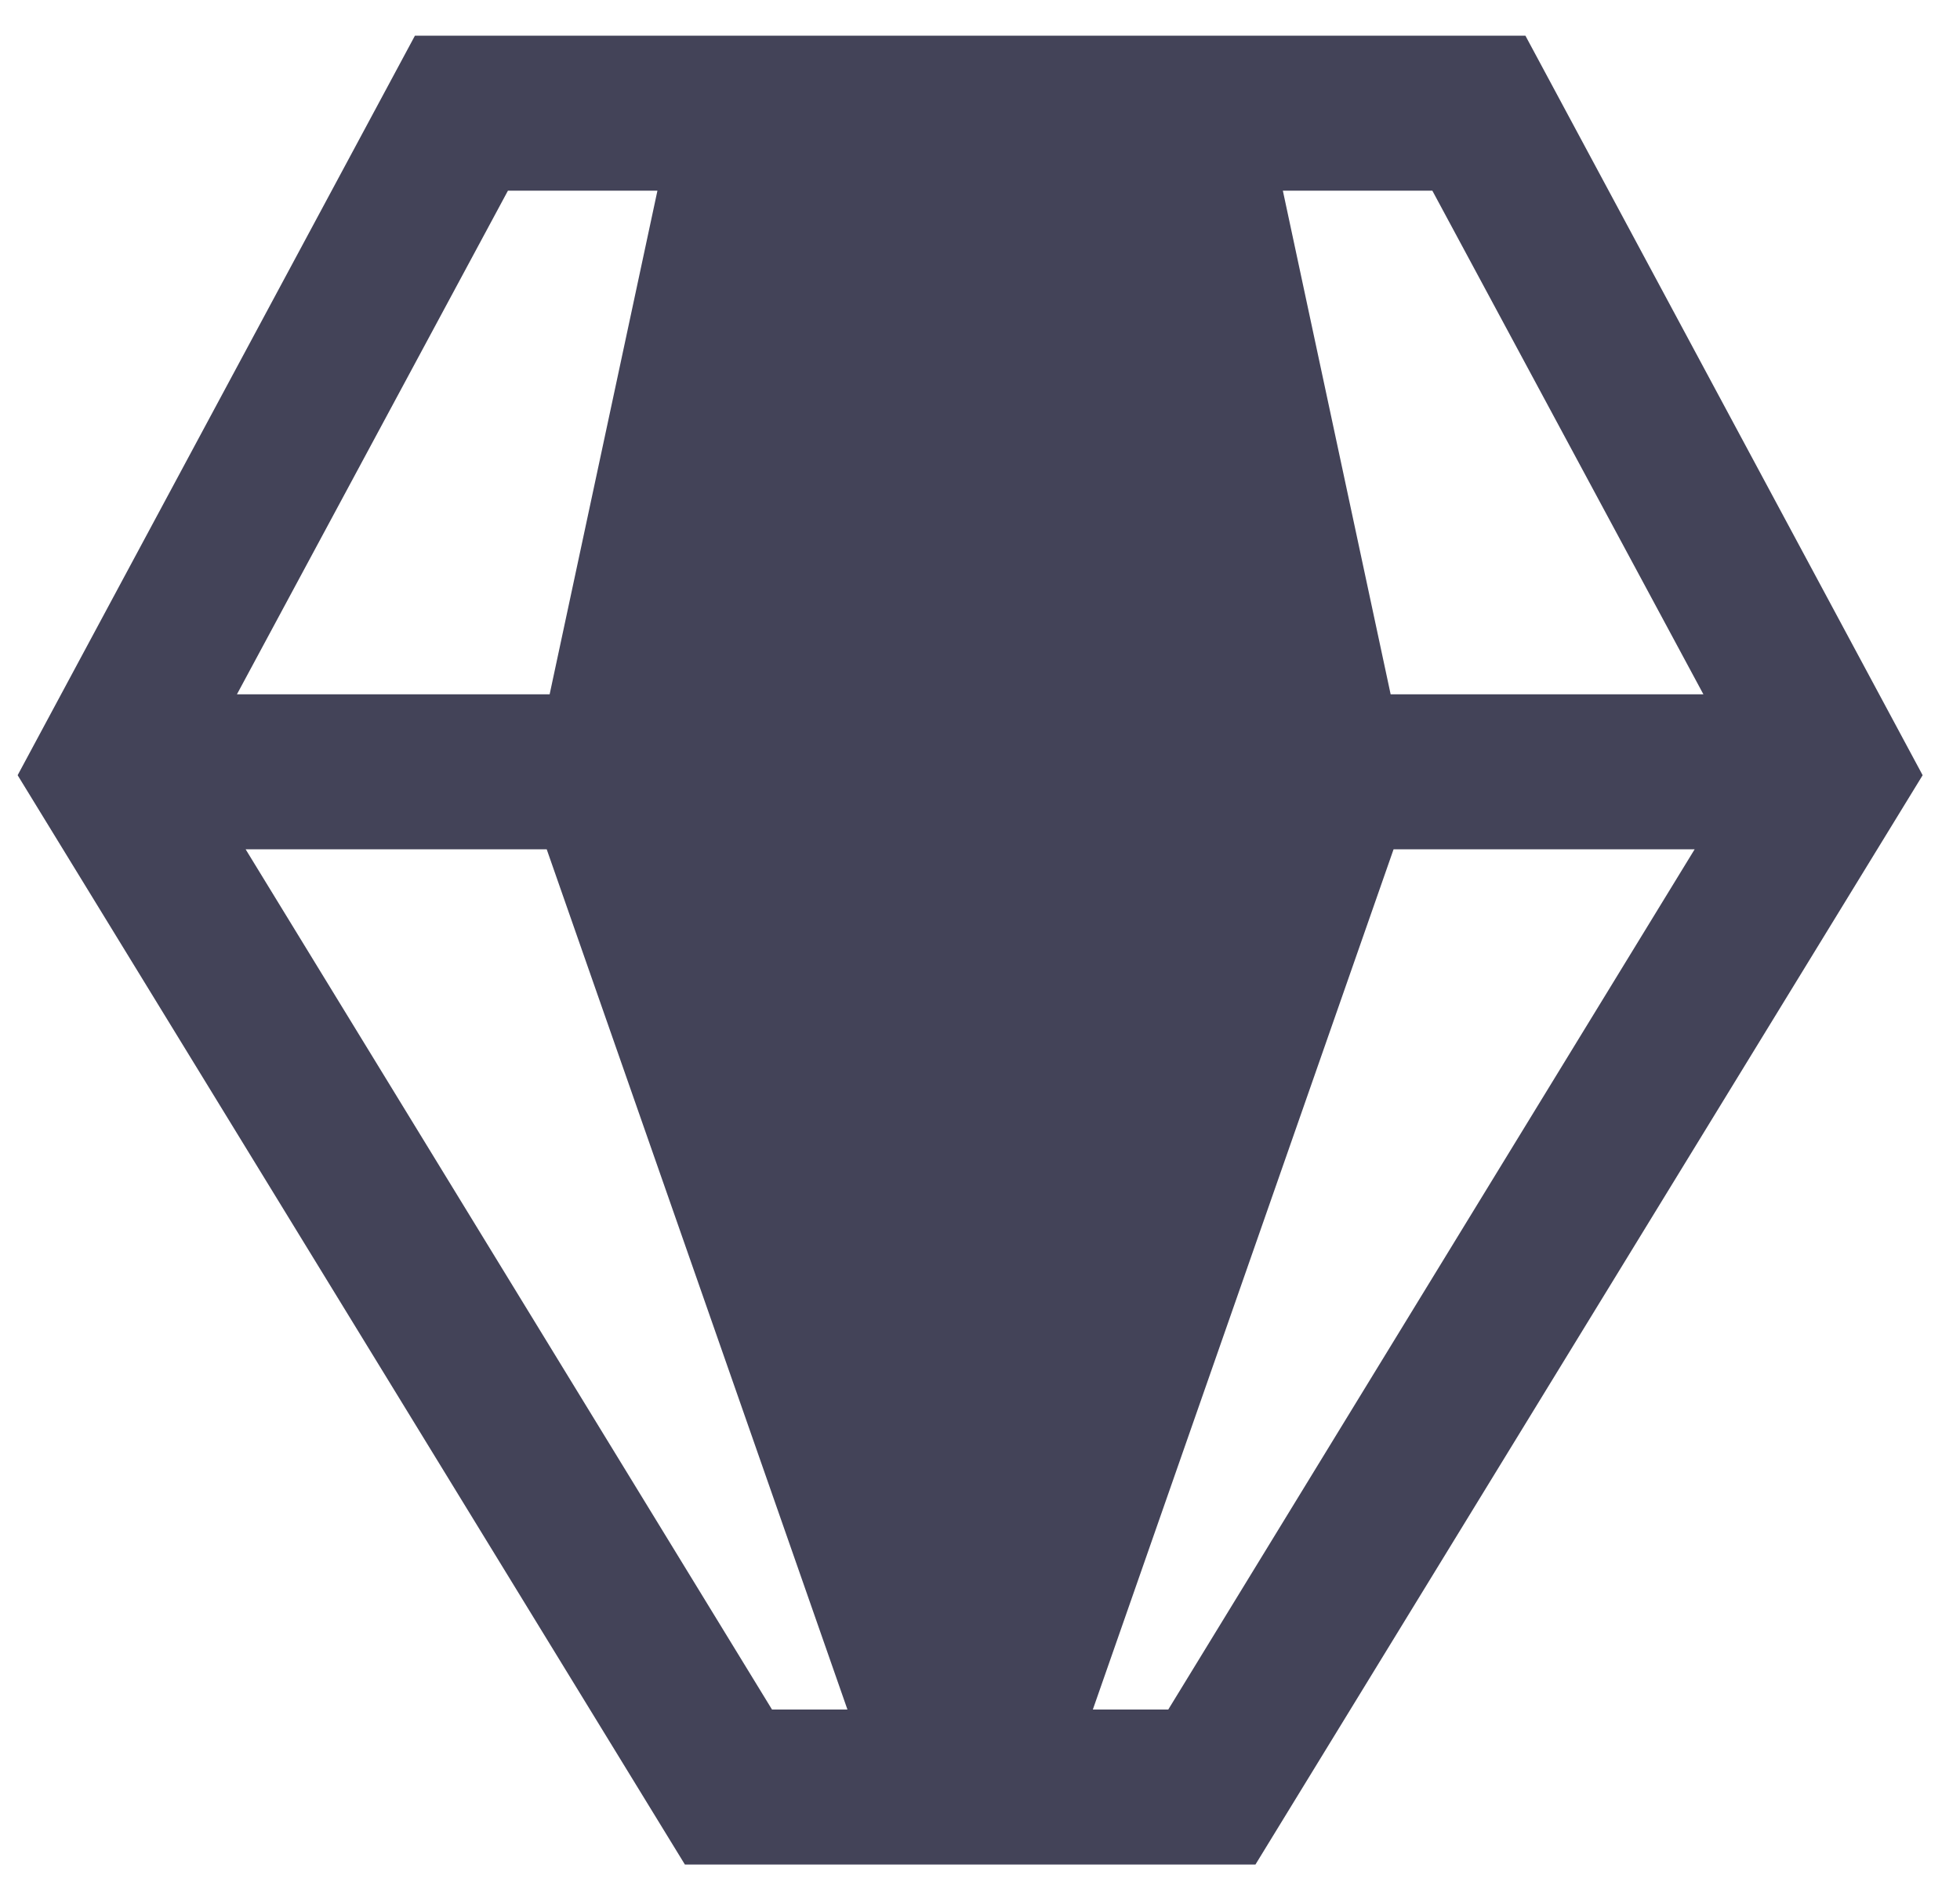 <svg width="33" height="32" viewBox="0 0 33 32" fill="none" xmlns="http://www.w3.org/2000/svg">
<g clip-path="url(#clip0_112_1121)">
<path d="M25.683 0.601H6.986L0.297 13.055L11.531 31.399H21.138L32.371 13.055L25.683 0.601ZM28.68 11.693H23.414L21.599 3.211H24.116L28.68 11.693ZM8.552 3.211H11.069L9.254 11.693H3.989L8.552 3.211ZM4.136 14.303H9.205L14.268 28.789H12.998L4.136 14.303ZM19.67 28.789H18.4L23.463 14.303H28.532L19.67 28.789Z" fill="#434358"/>
</g>
<defs>
<clipPath id="clip0_112_1121">
<rect width="32.074" height="32" fill="white" transform="translate(0.297)"/>
</clipPath>
</defs>
</svg>

